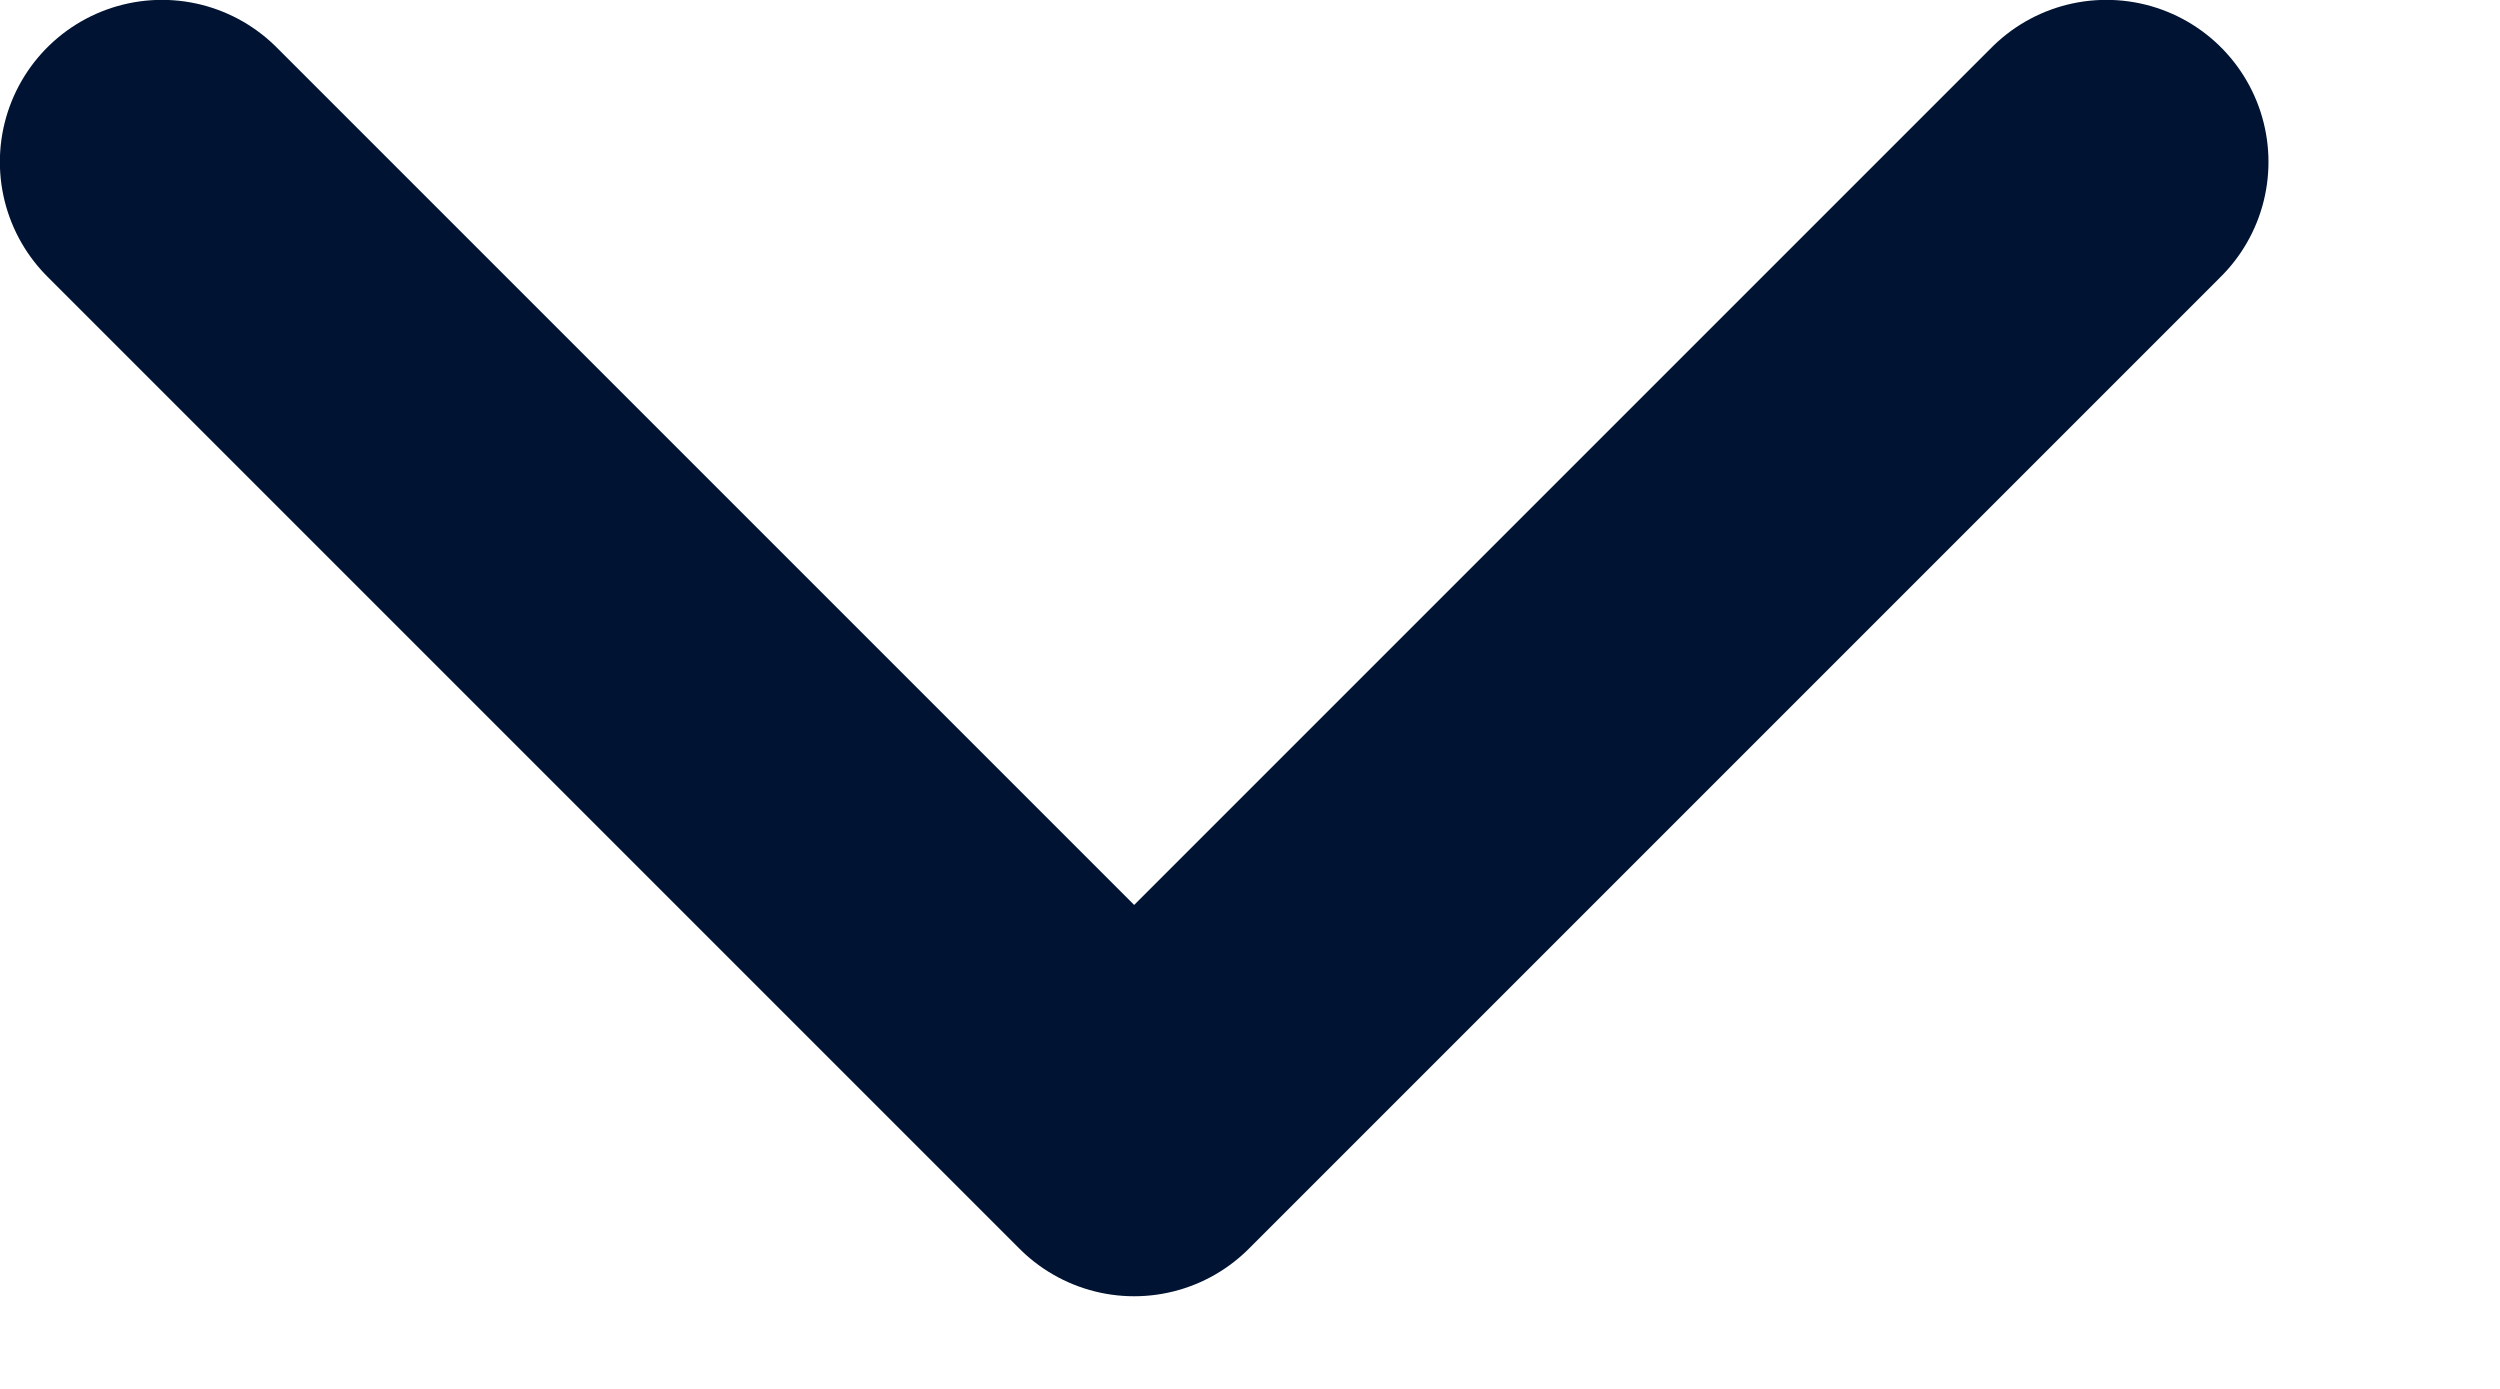 <svg width="9" height="5" viewBox="0 0 9 5" fill="none" xmlns="http://www.w3.org/2000/svg">
<path d="M0.583 0.583L4.083 4.083L7.583 0.583" stroke="#011332" stroke-width="1.167" stroke-linecap="round" stroke-linejoin="round"/>
</svg>
